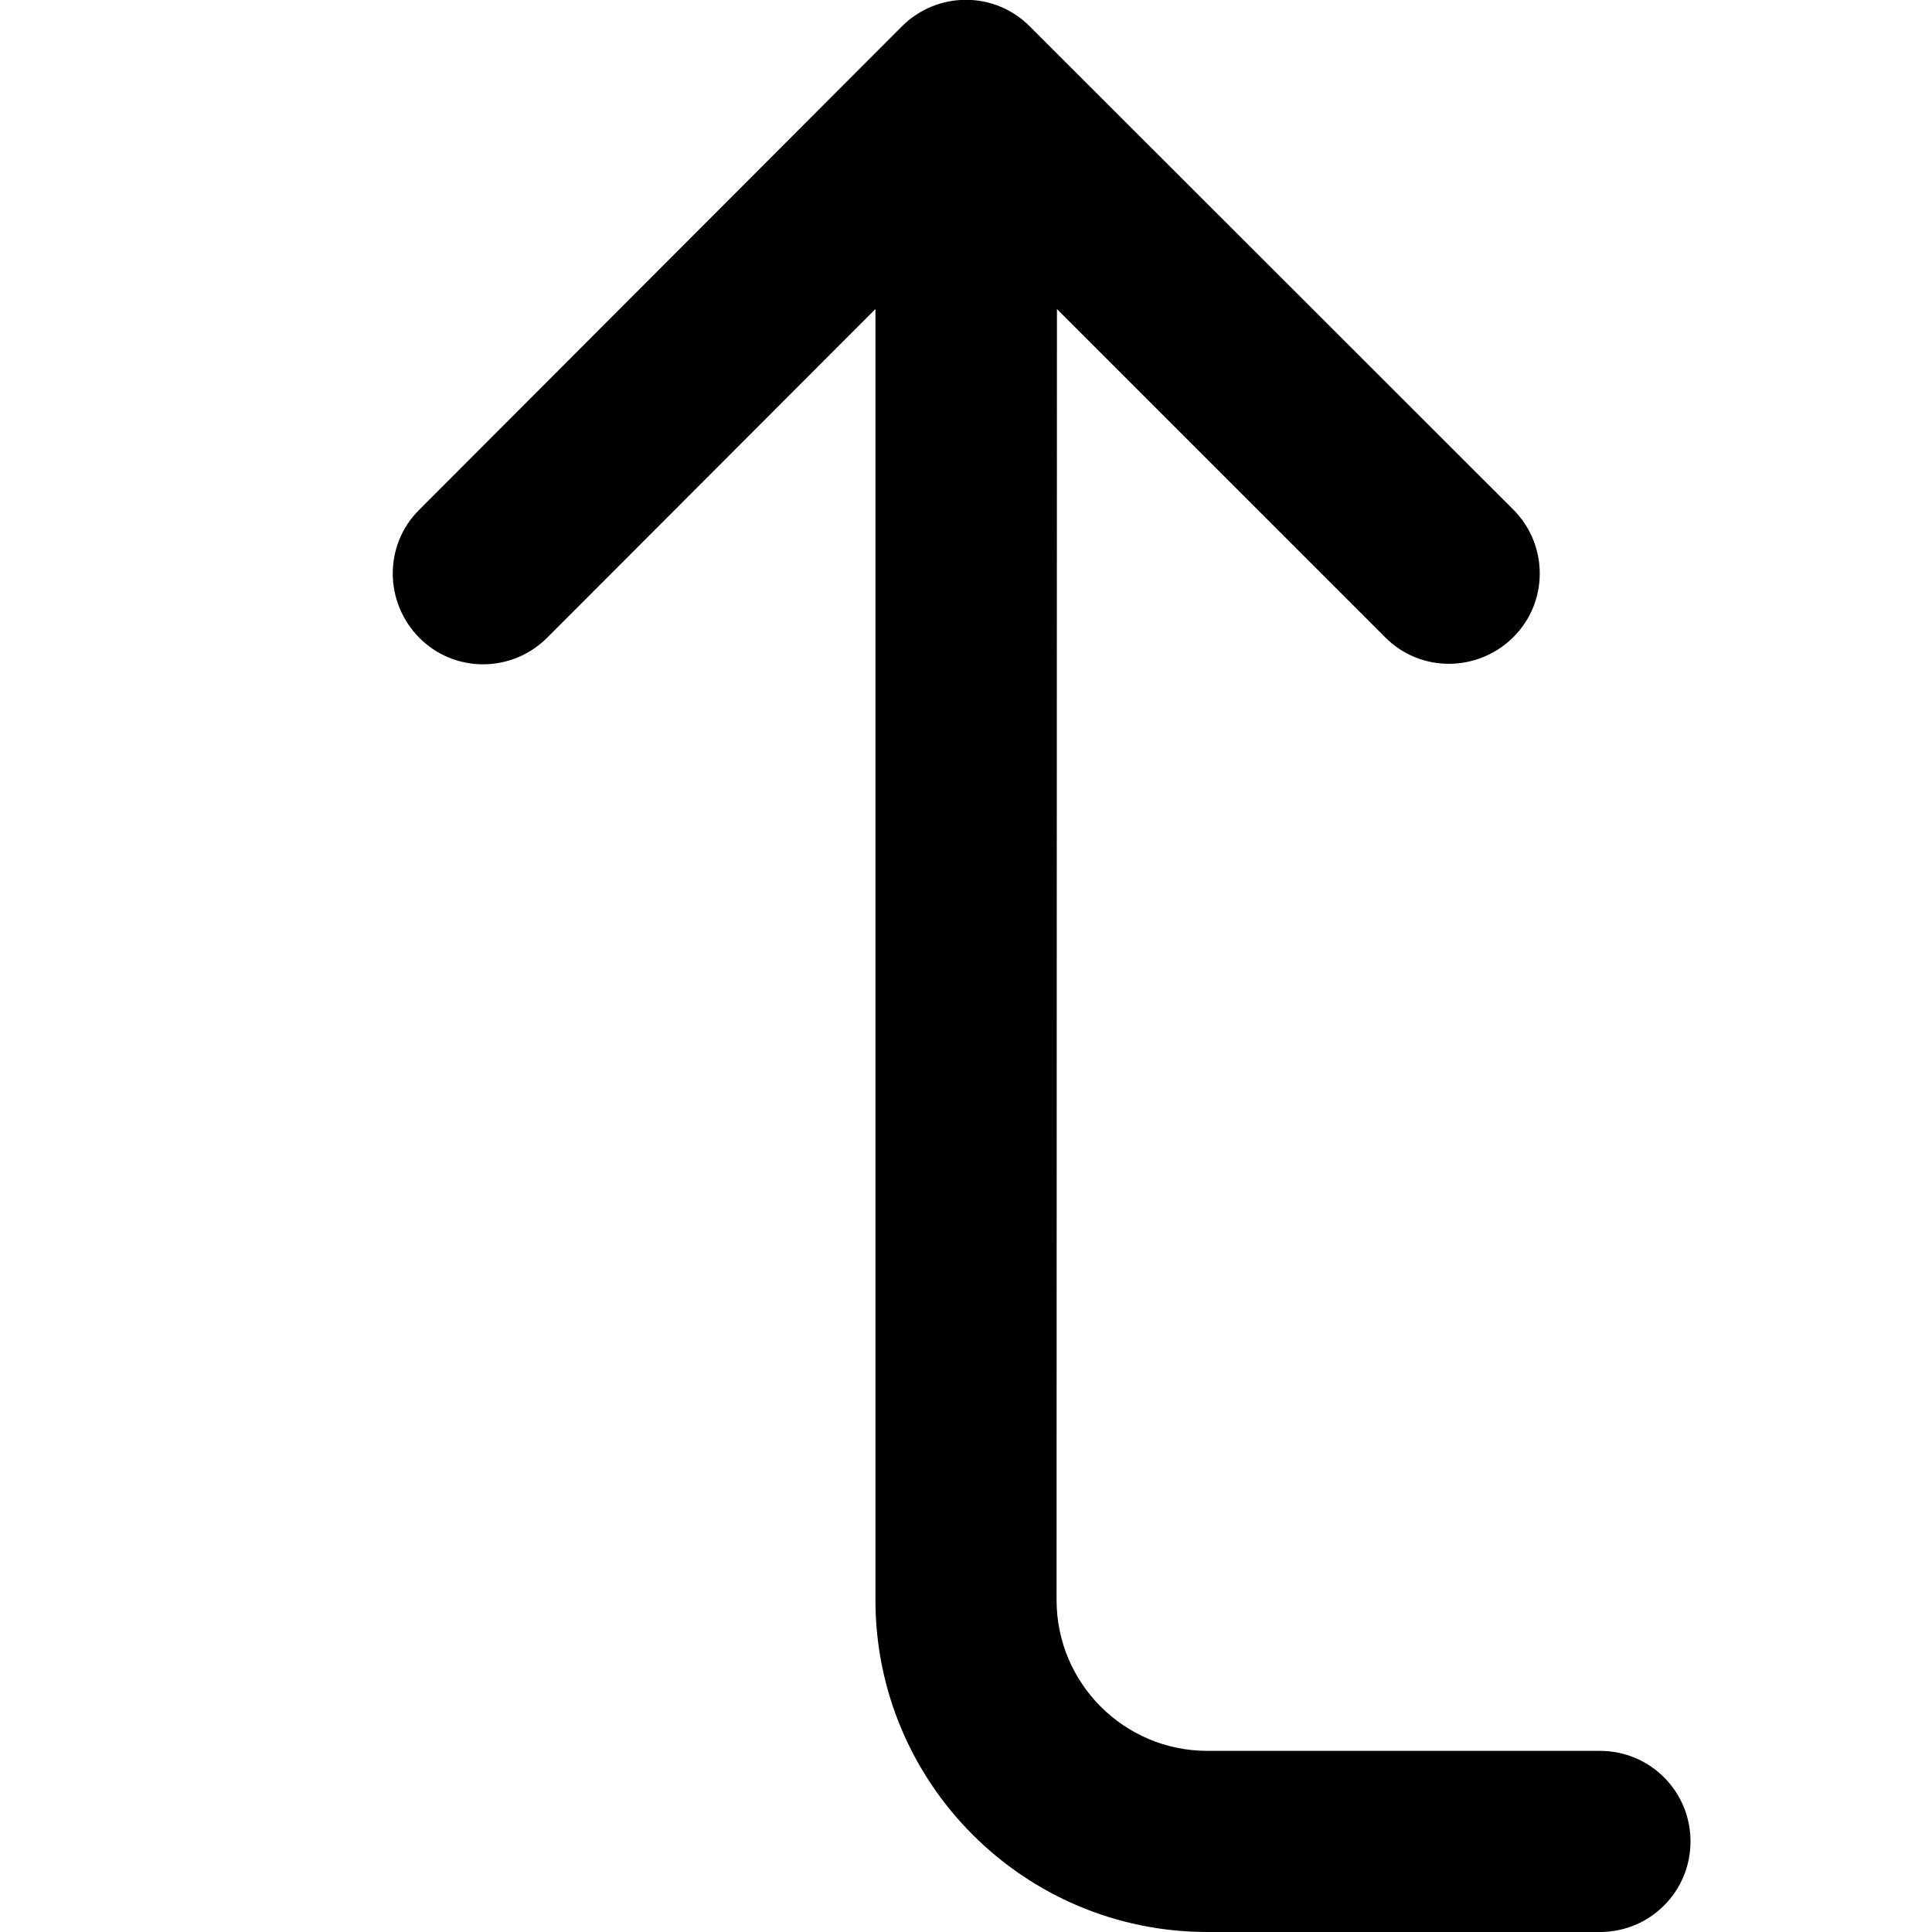 <svg xmlns="http://www.w3.org/2000/svg" width="24" height="24" viewBox="0 0 384 512">
    <path class="pr-icon-duotone-primary" d="M337 135c9.4 9.4 9.4 24.6 0 33.9s-24.6 9.4-33.9 0l-87-87L216 424c0 22.1 17.9 40 40 40l104 0c13.3 0 24 10.7 24 24s-10.7 24-24 24l-104 0c-48.6 0-88-39.4-88-88l0-342.1L81 169c-9.4 9.4-24.6 9.4-33.9 0s-9.4-24.6 0-33.9L175 7c9.4-9.4 24.6-9.4 33.9 0L337 135z"/>
</svg>